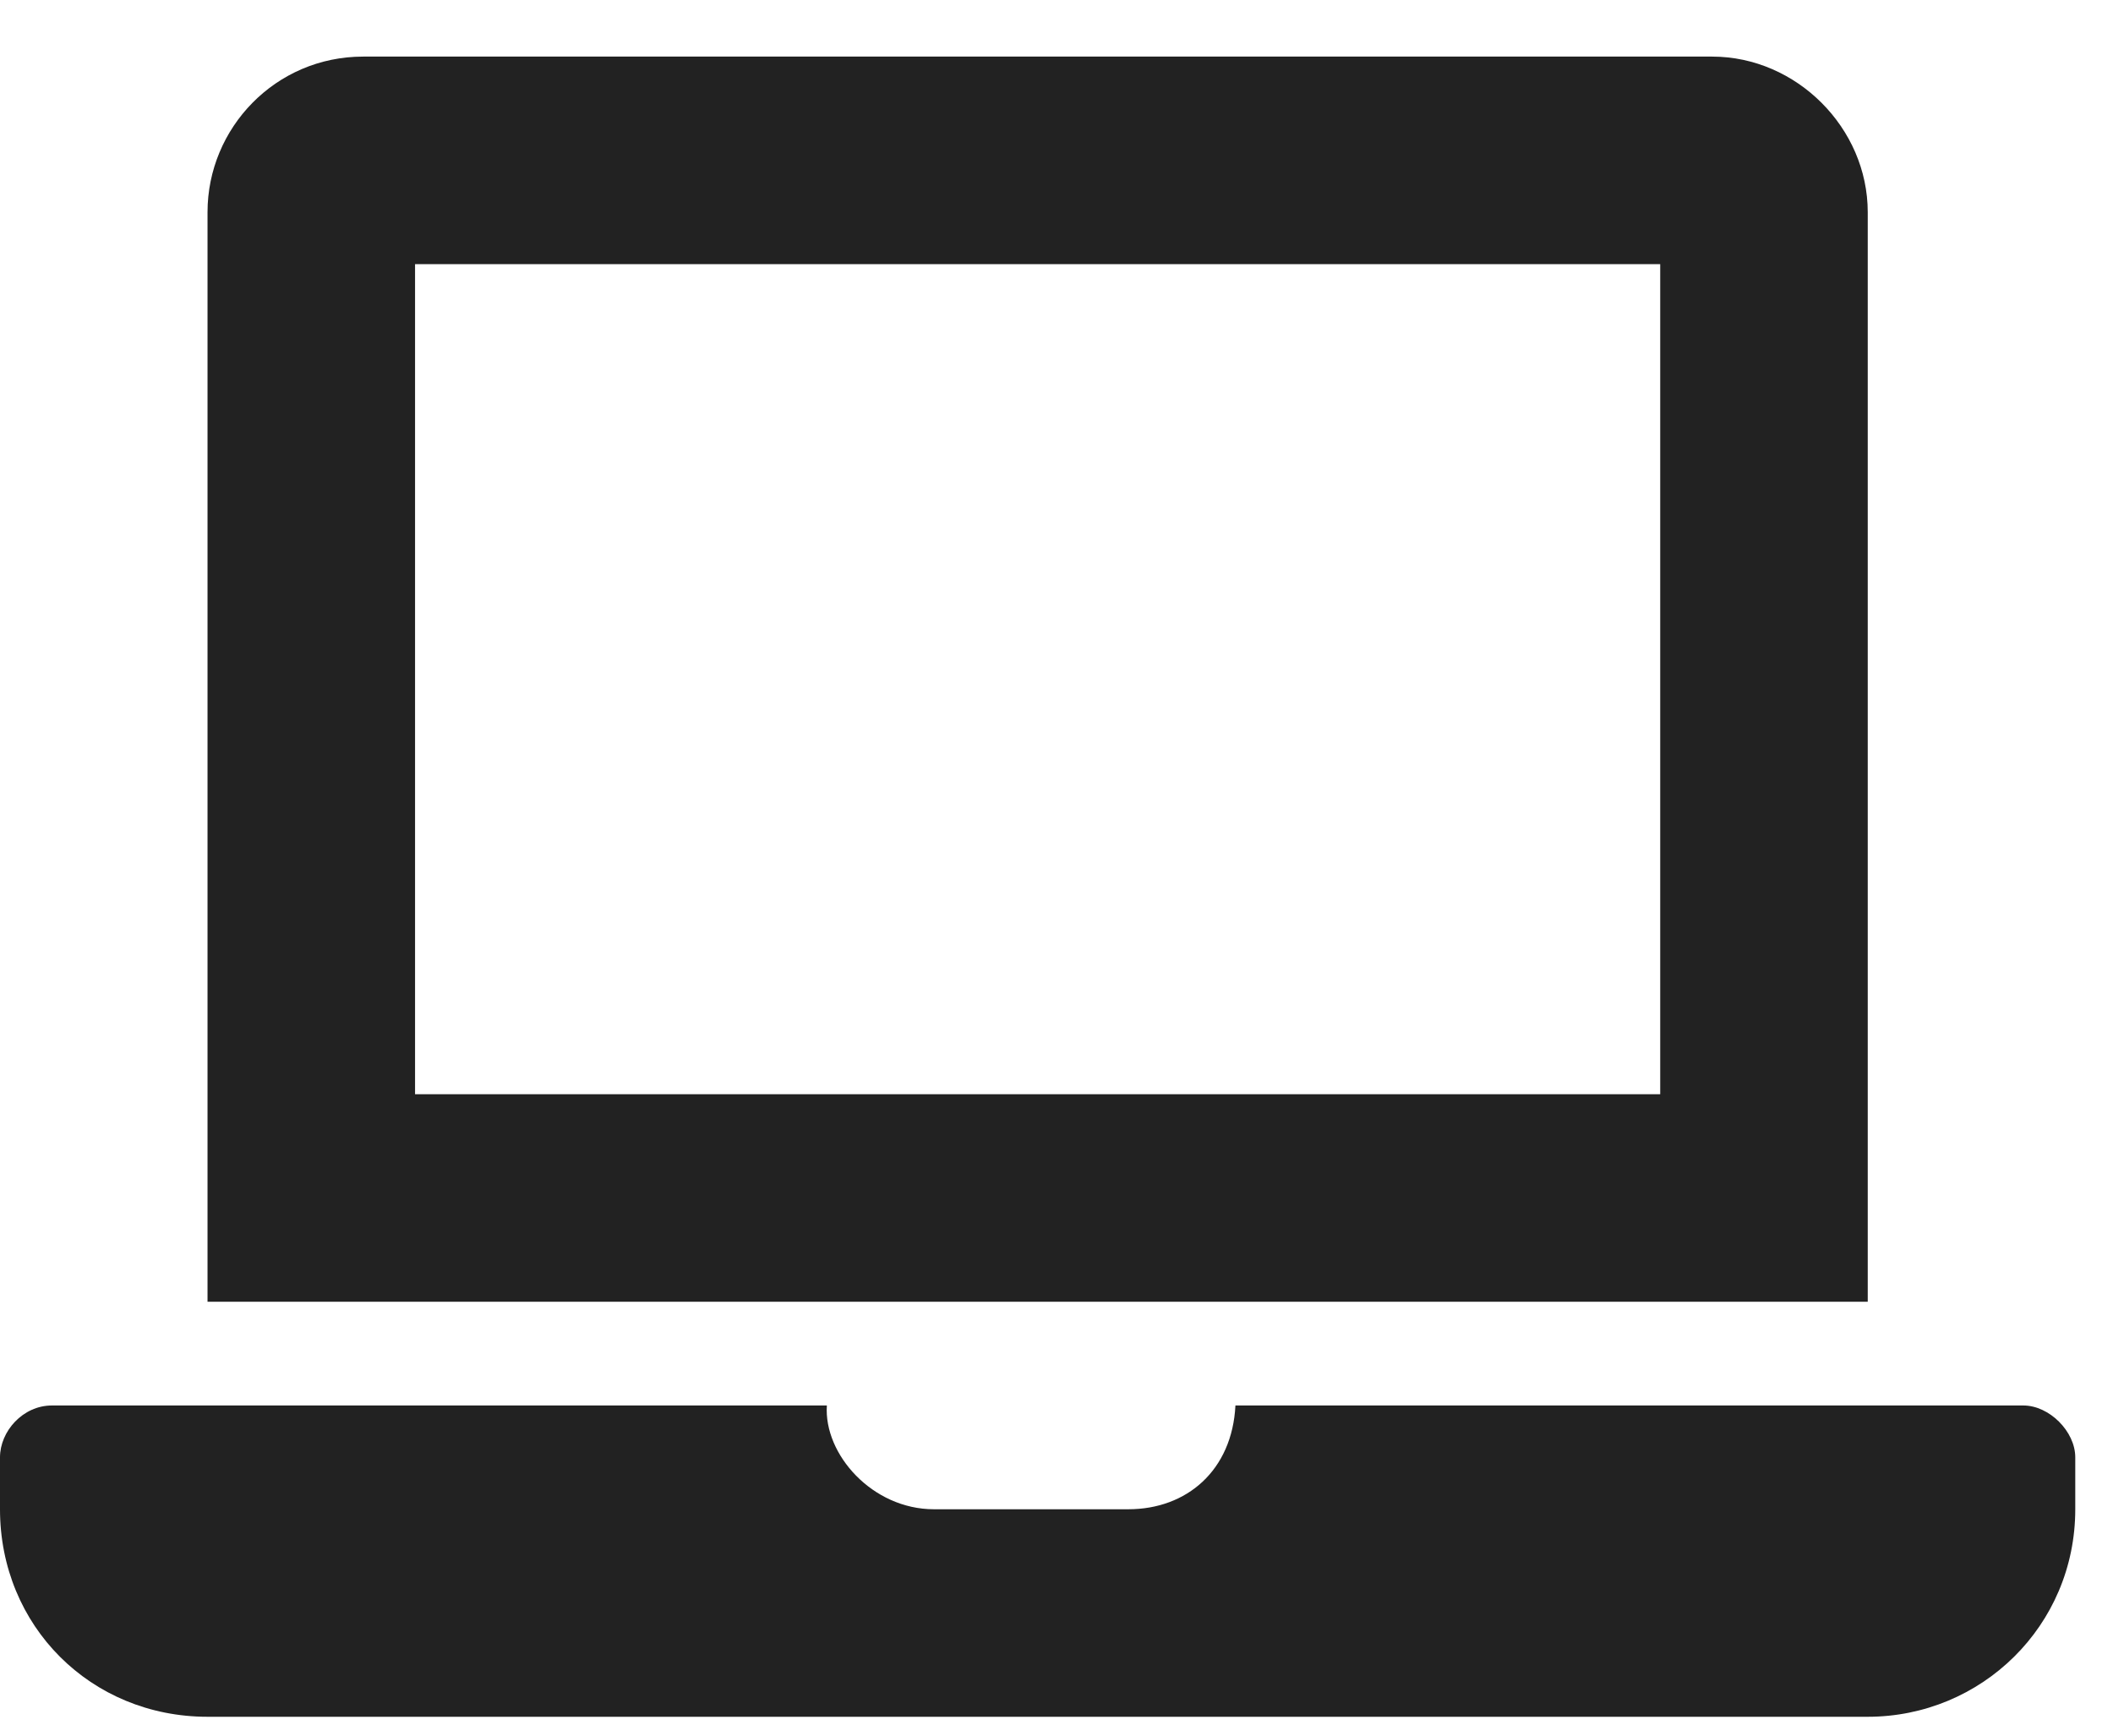 <svg width="28" height="23" viewBox="0 0 28 23" fill="none" xmlns="http://www.w3.org/2000/svg">
<path d="M26.812 18.625H16.371C16.328 19.484 15.727 20 14.953 20H12.375C11.559 20 10.914 19.27 10.957 18.625H0.688C0.301 18.625 0 18.969 0 19.312V20C0 21.547 1.203 22.75 2.75 22.75H24.75C26.254 22.75 27.5 21.547 27.5 20V19.312C27.5 18.969 27.156 18.625 26.812 18.625ZM24.75 2.812C24.75 1.695 23.805 0.75 22.688 0.75H4.812C3.652 0.75 2.75 1.695 2.75 2.812V17.25H24.75V2.812ZM22 14.5H5.5V3.5H22V14.5Z" fill="#222222"/>
</svg>

